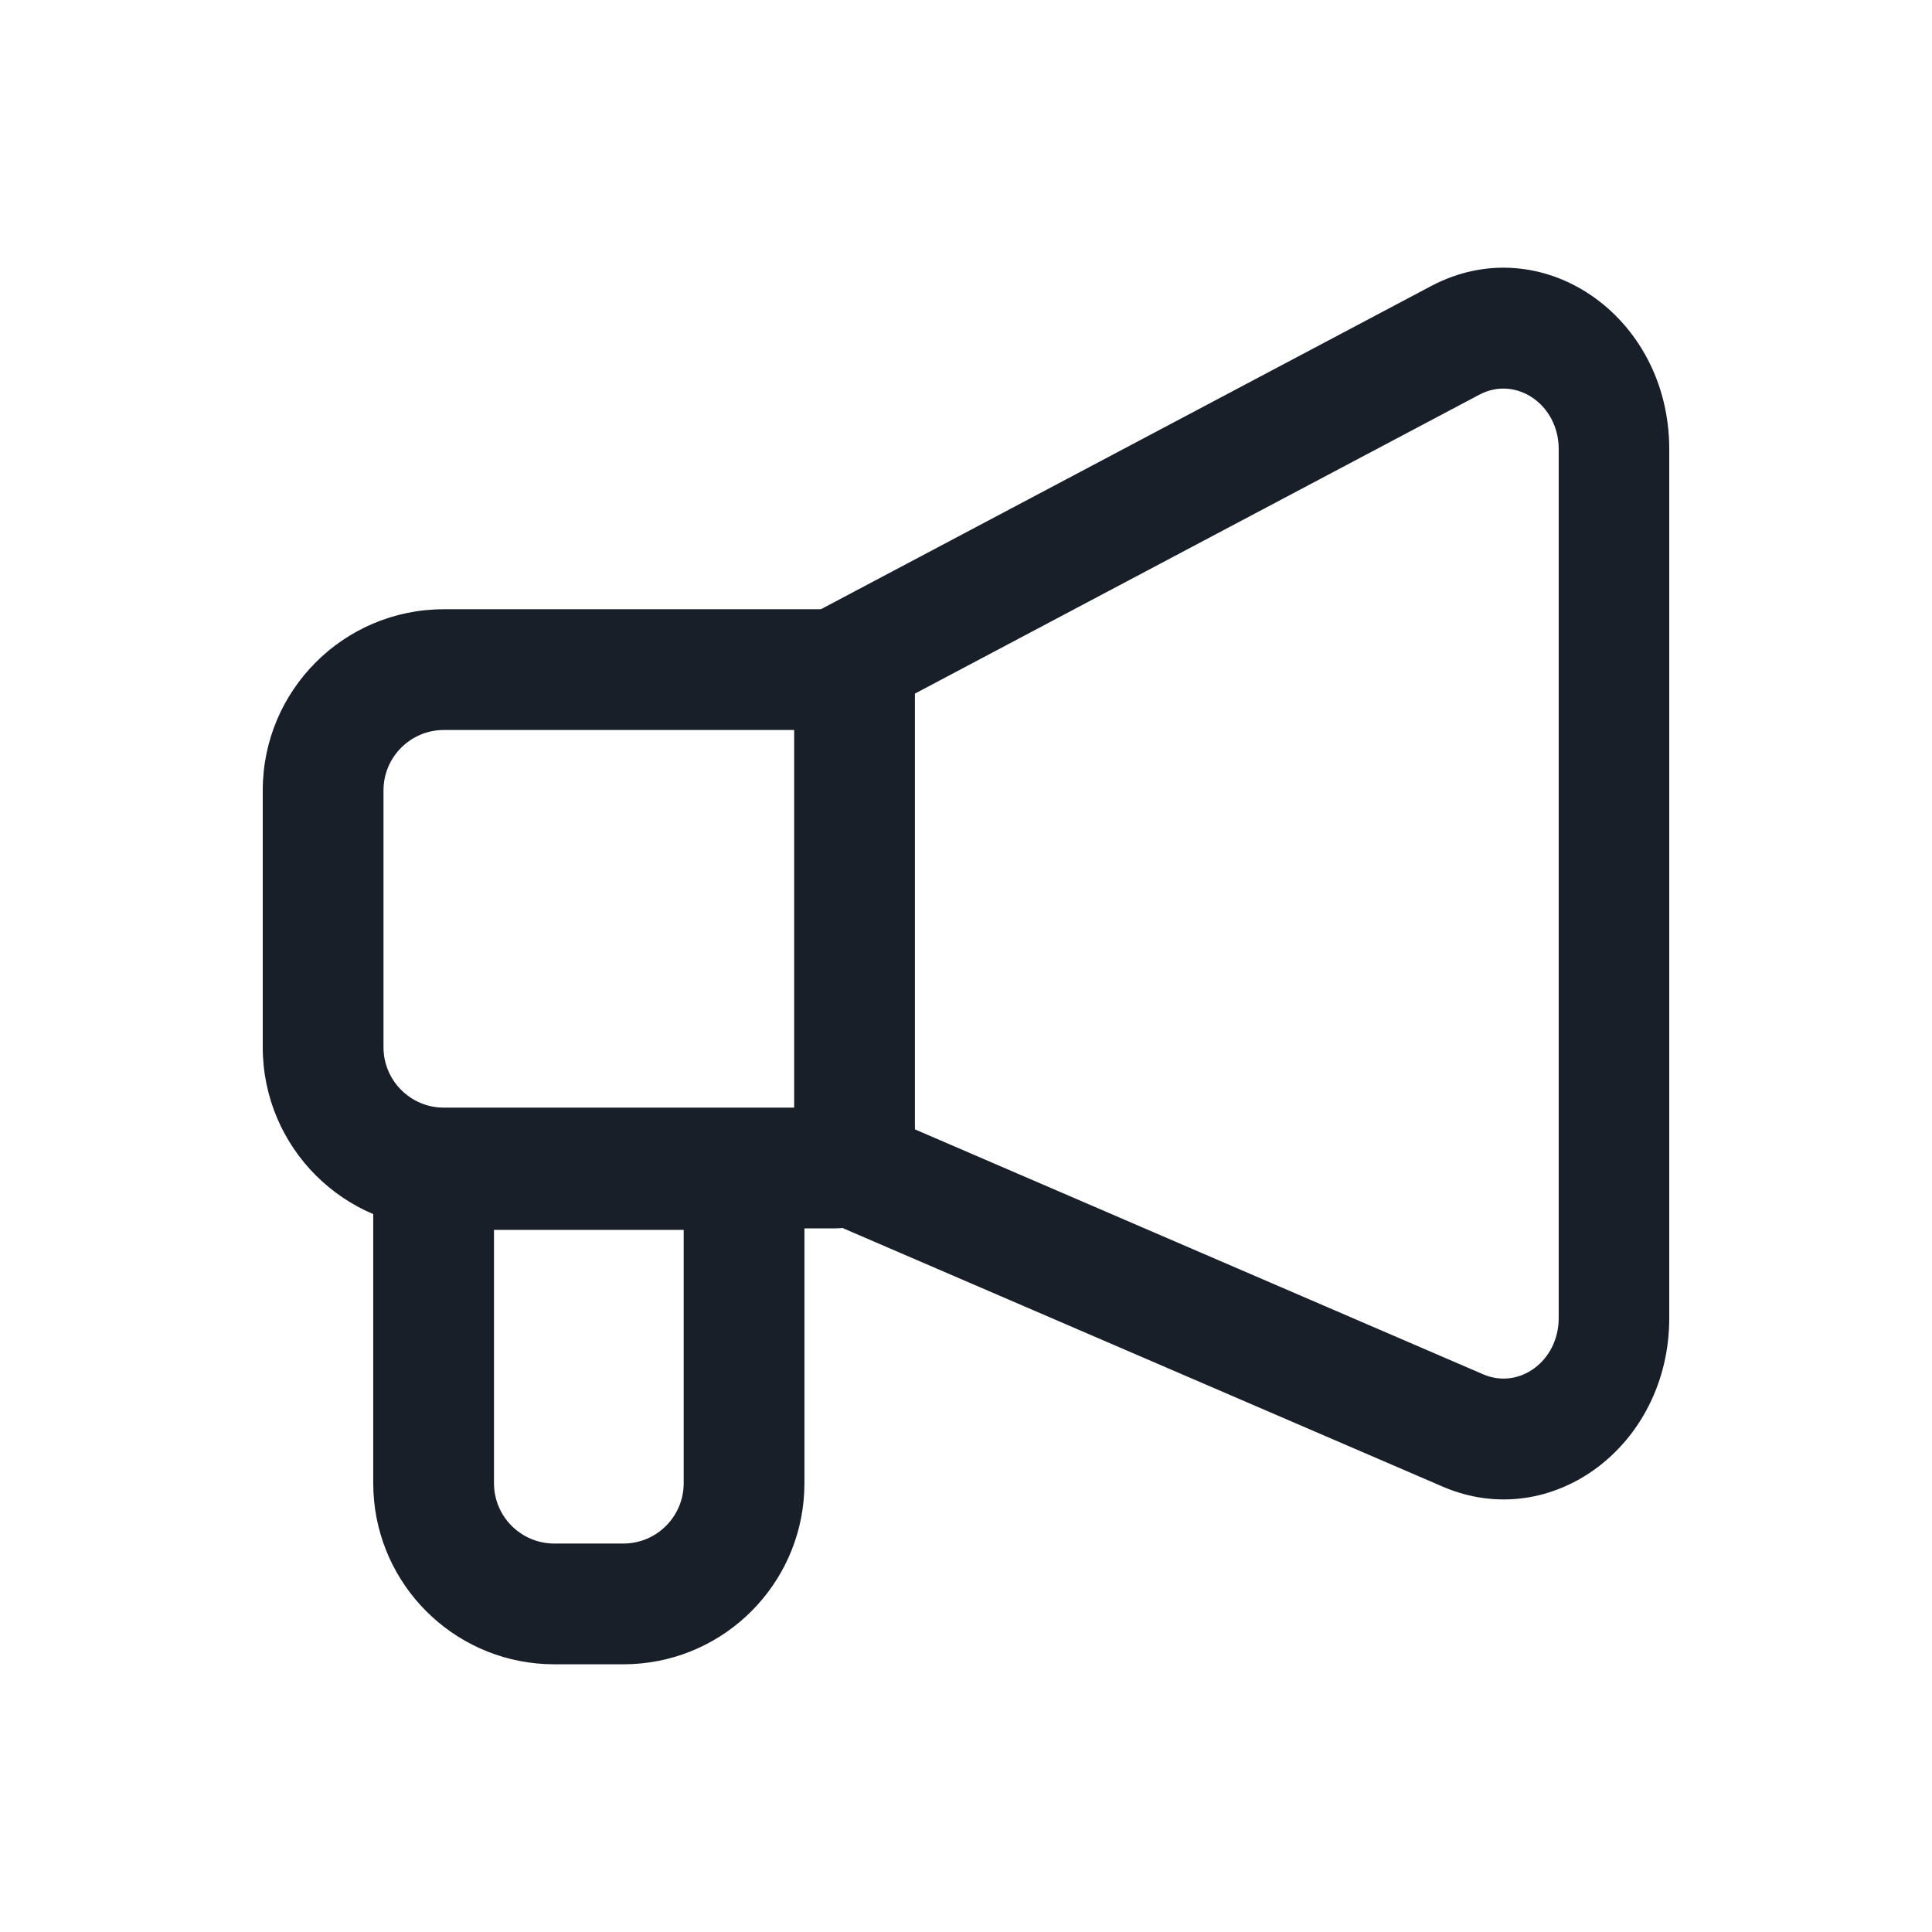 <svg width="32" height="32" viewBox="0 0 32 32" fill="none" xmlns="http://www.w3.org/2000/svg">
<path d="M10.324 25.566V27.566H9.182V25.566H10.324ZM11.324 24.566V20.371H8.182V24.566C8.182 25.119 8.63 25.566 9.182 25.566V27.566L9.028 27.562C7.494 27.485 6.264 26.255 6.186 24.721L6.182 24.566V18.371H13.324V24.566L13.32 24.721C13.242 26.255 12.012 27.485 10.478 27.562L10.324 27.566V25.566C10.876 25.566 11.324 25.119 11.324 24.566Z" fill="#181F29"/>
<path d="M15.154 19.013C15.154 19.749 14.557 20.346 13.821 20.346H7.352V18.346H13.154V12.091H7.352C6.8 12.091 6.352 12.539 6.352 13.091V17.346C6.352 17.898 6.8 18.346 7.352 18.346V20.346C5.695 20.346 4.352 19.003 4.352 17.346V13.091C4.352 11.434 5.695 10.091 7.352 10.091H13.821C14.557 10.091 15.154 10.688 15.154 11.424V19.013Z" fill="#181F29"/>
<path d="M24.566 22.763C25.167 23.022 25.817 22.539 25.817 21.833V7.438C25.817 6.7 25.11 6.216 24.503 6.537L13.878 12.164L13.079 10.365L23.704 4.738C25.528 3.772 27.648 5.224 27.648 7.438V21.833C27.648 23.949 25.697 25.4 23.895 24.623L13.633 20.201L14.305 18.34L24.566 22.763Z" fill="#181F29"/>
</svg>
